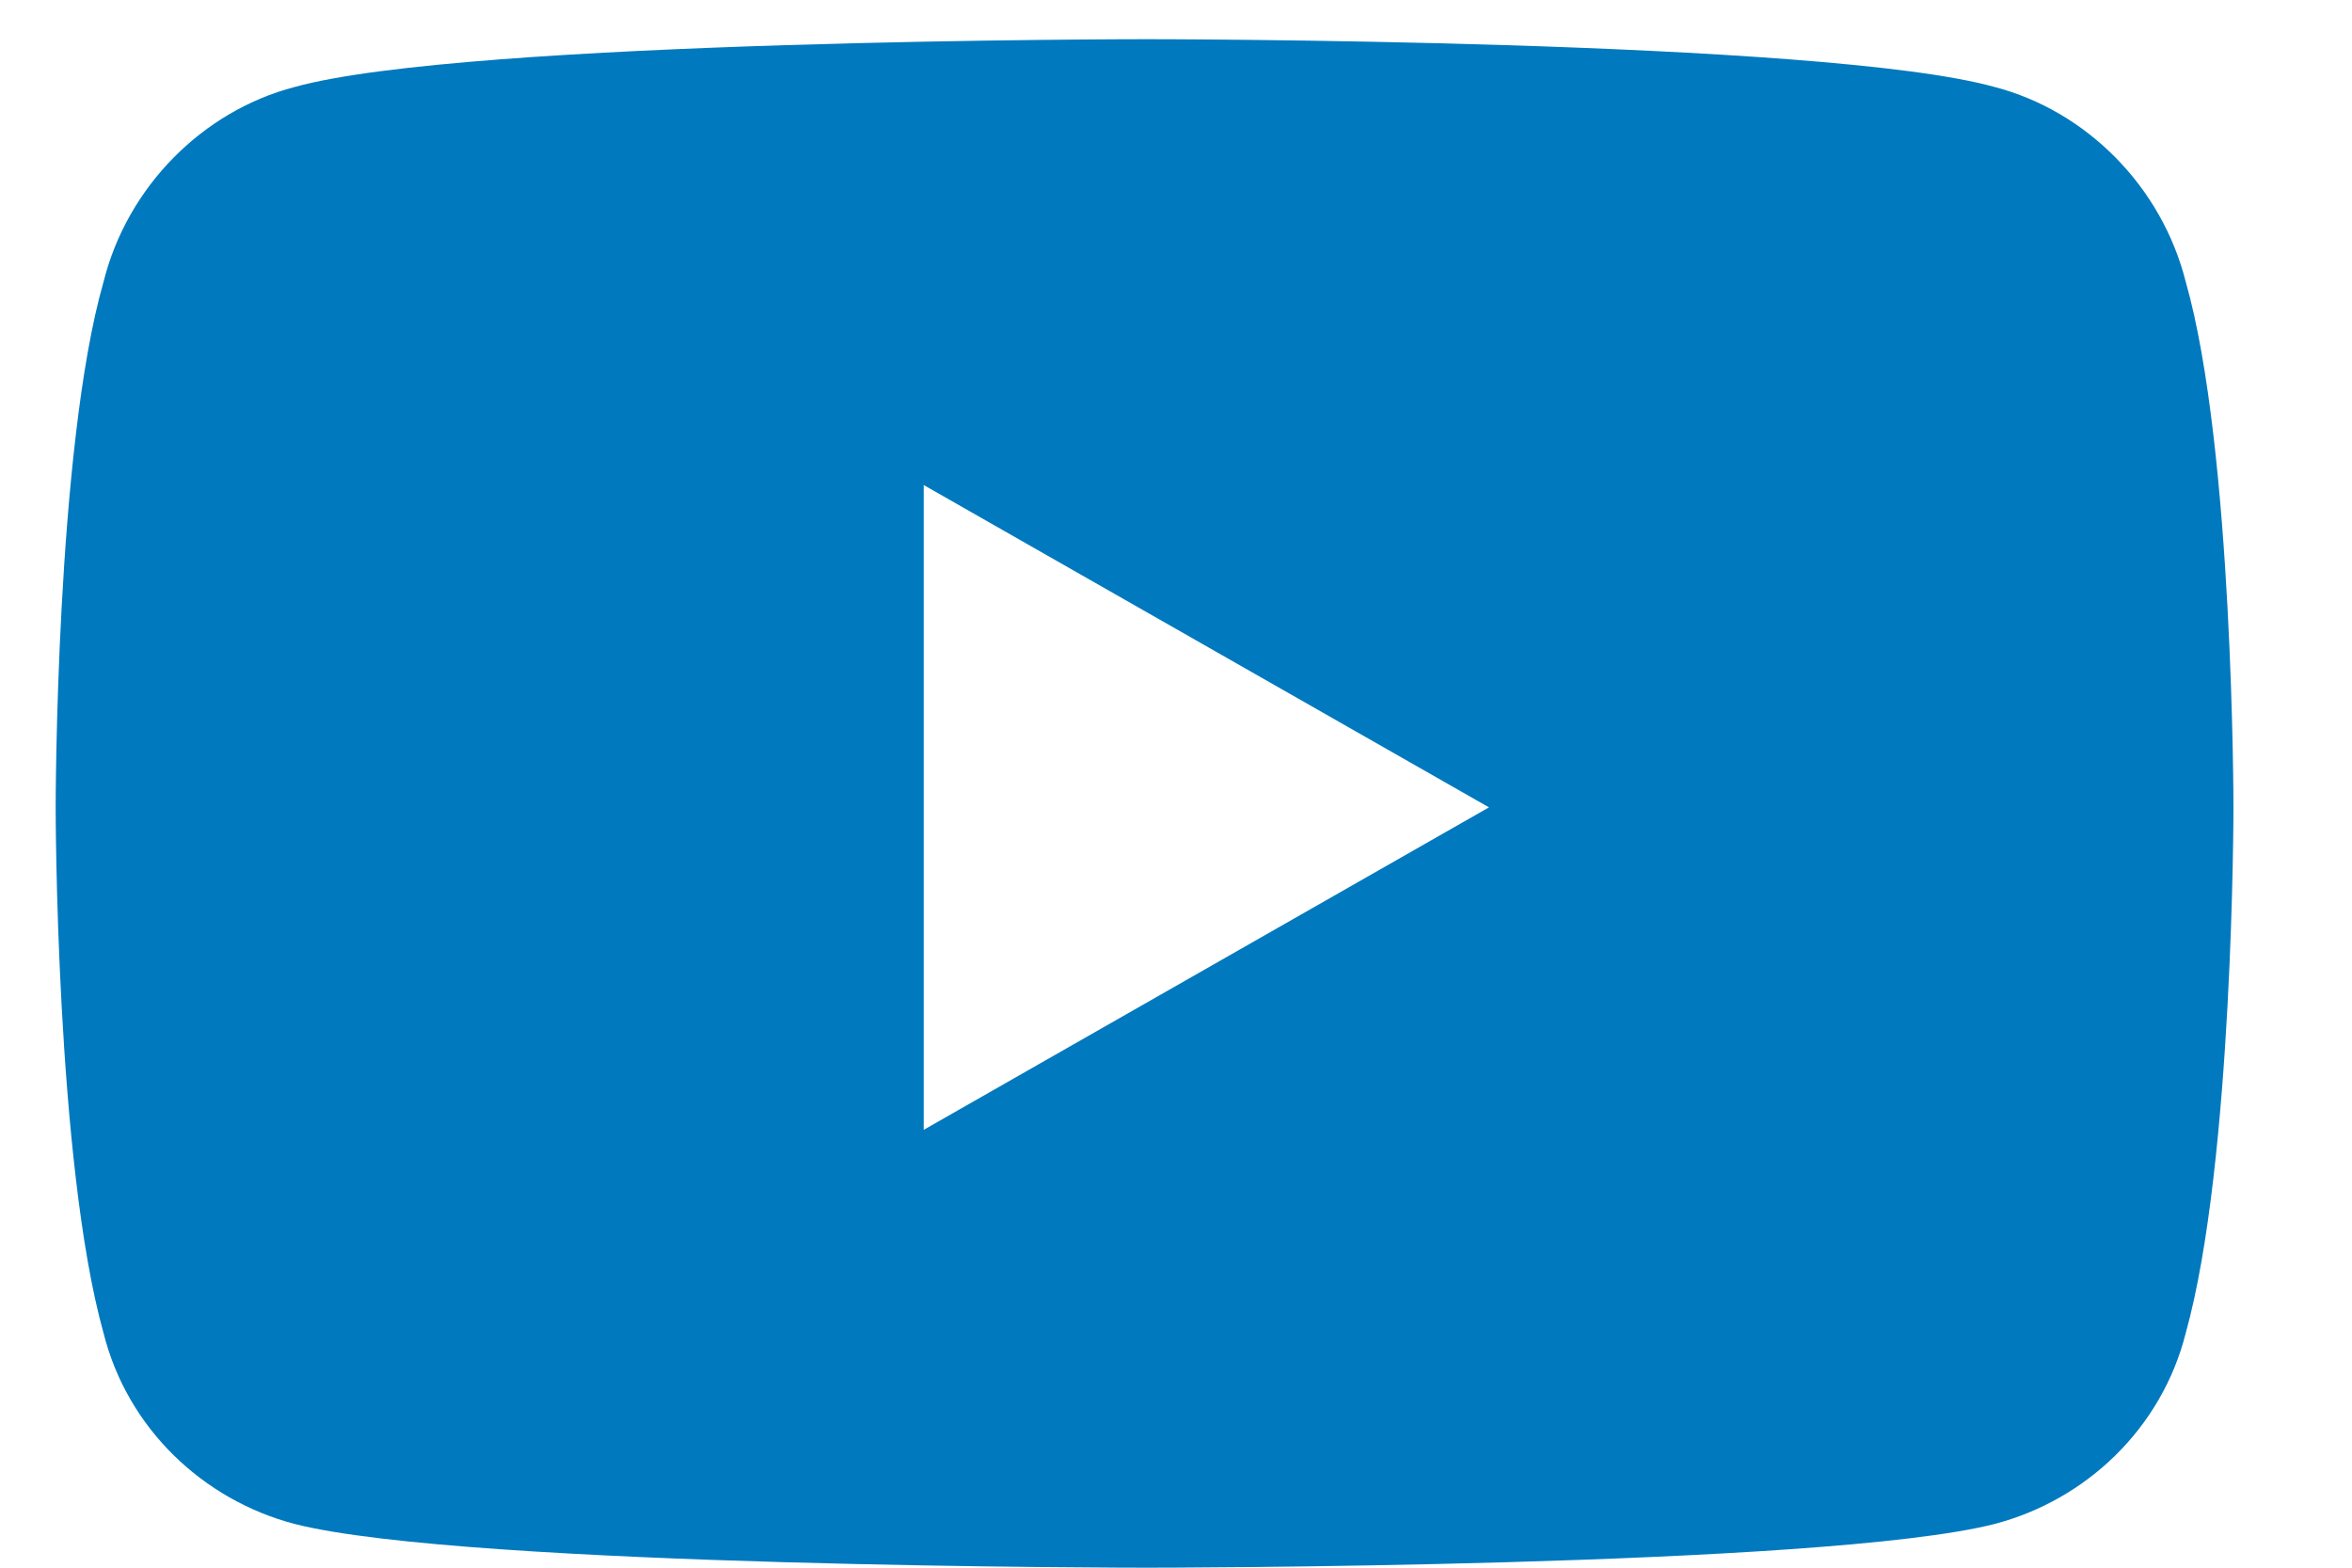 <svg width="15" height="10" viewBox="0 0 15 10" fill="none" xmlns="http://www.w3.org/2000/svg">
<path d="M13.94 1.799C13.787 1.189 13.305 0.707 12.721 0.555C11.629 0.25 7.312 0.25 7.312 0.25C7.312 0.25 2.971 0.25 1.879 0.555C1.295 0.707 0.812 1.189 0.66 1.799C0.355 2.865 0.355 5.15 0.355 5.15C0.355 5.15 0.355 7.41 0.66 8.502C0.812 9.111 1.295 9.568 1.879 9.721C2.971 10 7.312 10 7.312 10C7.312 10 11.629 10 12.721 9.721C13.305 9.568 13.787 9.111 13.94 8.502C14.244 7.41 14.244 5.15 14.244 5.15C14.244 5.15 14.244 2.865 13.94 1.799ZM5.891 7.207V3.094L9.496 5.15L5.891 7.207Z" fill="#0079BE"/>
</svg>
